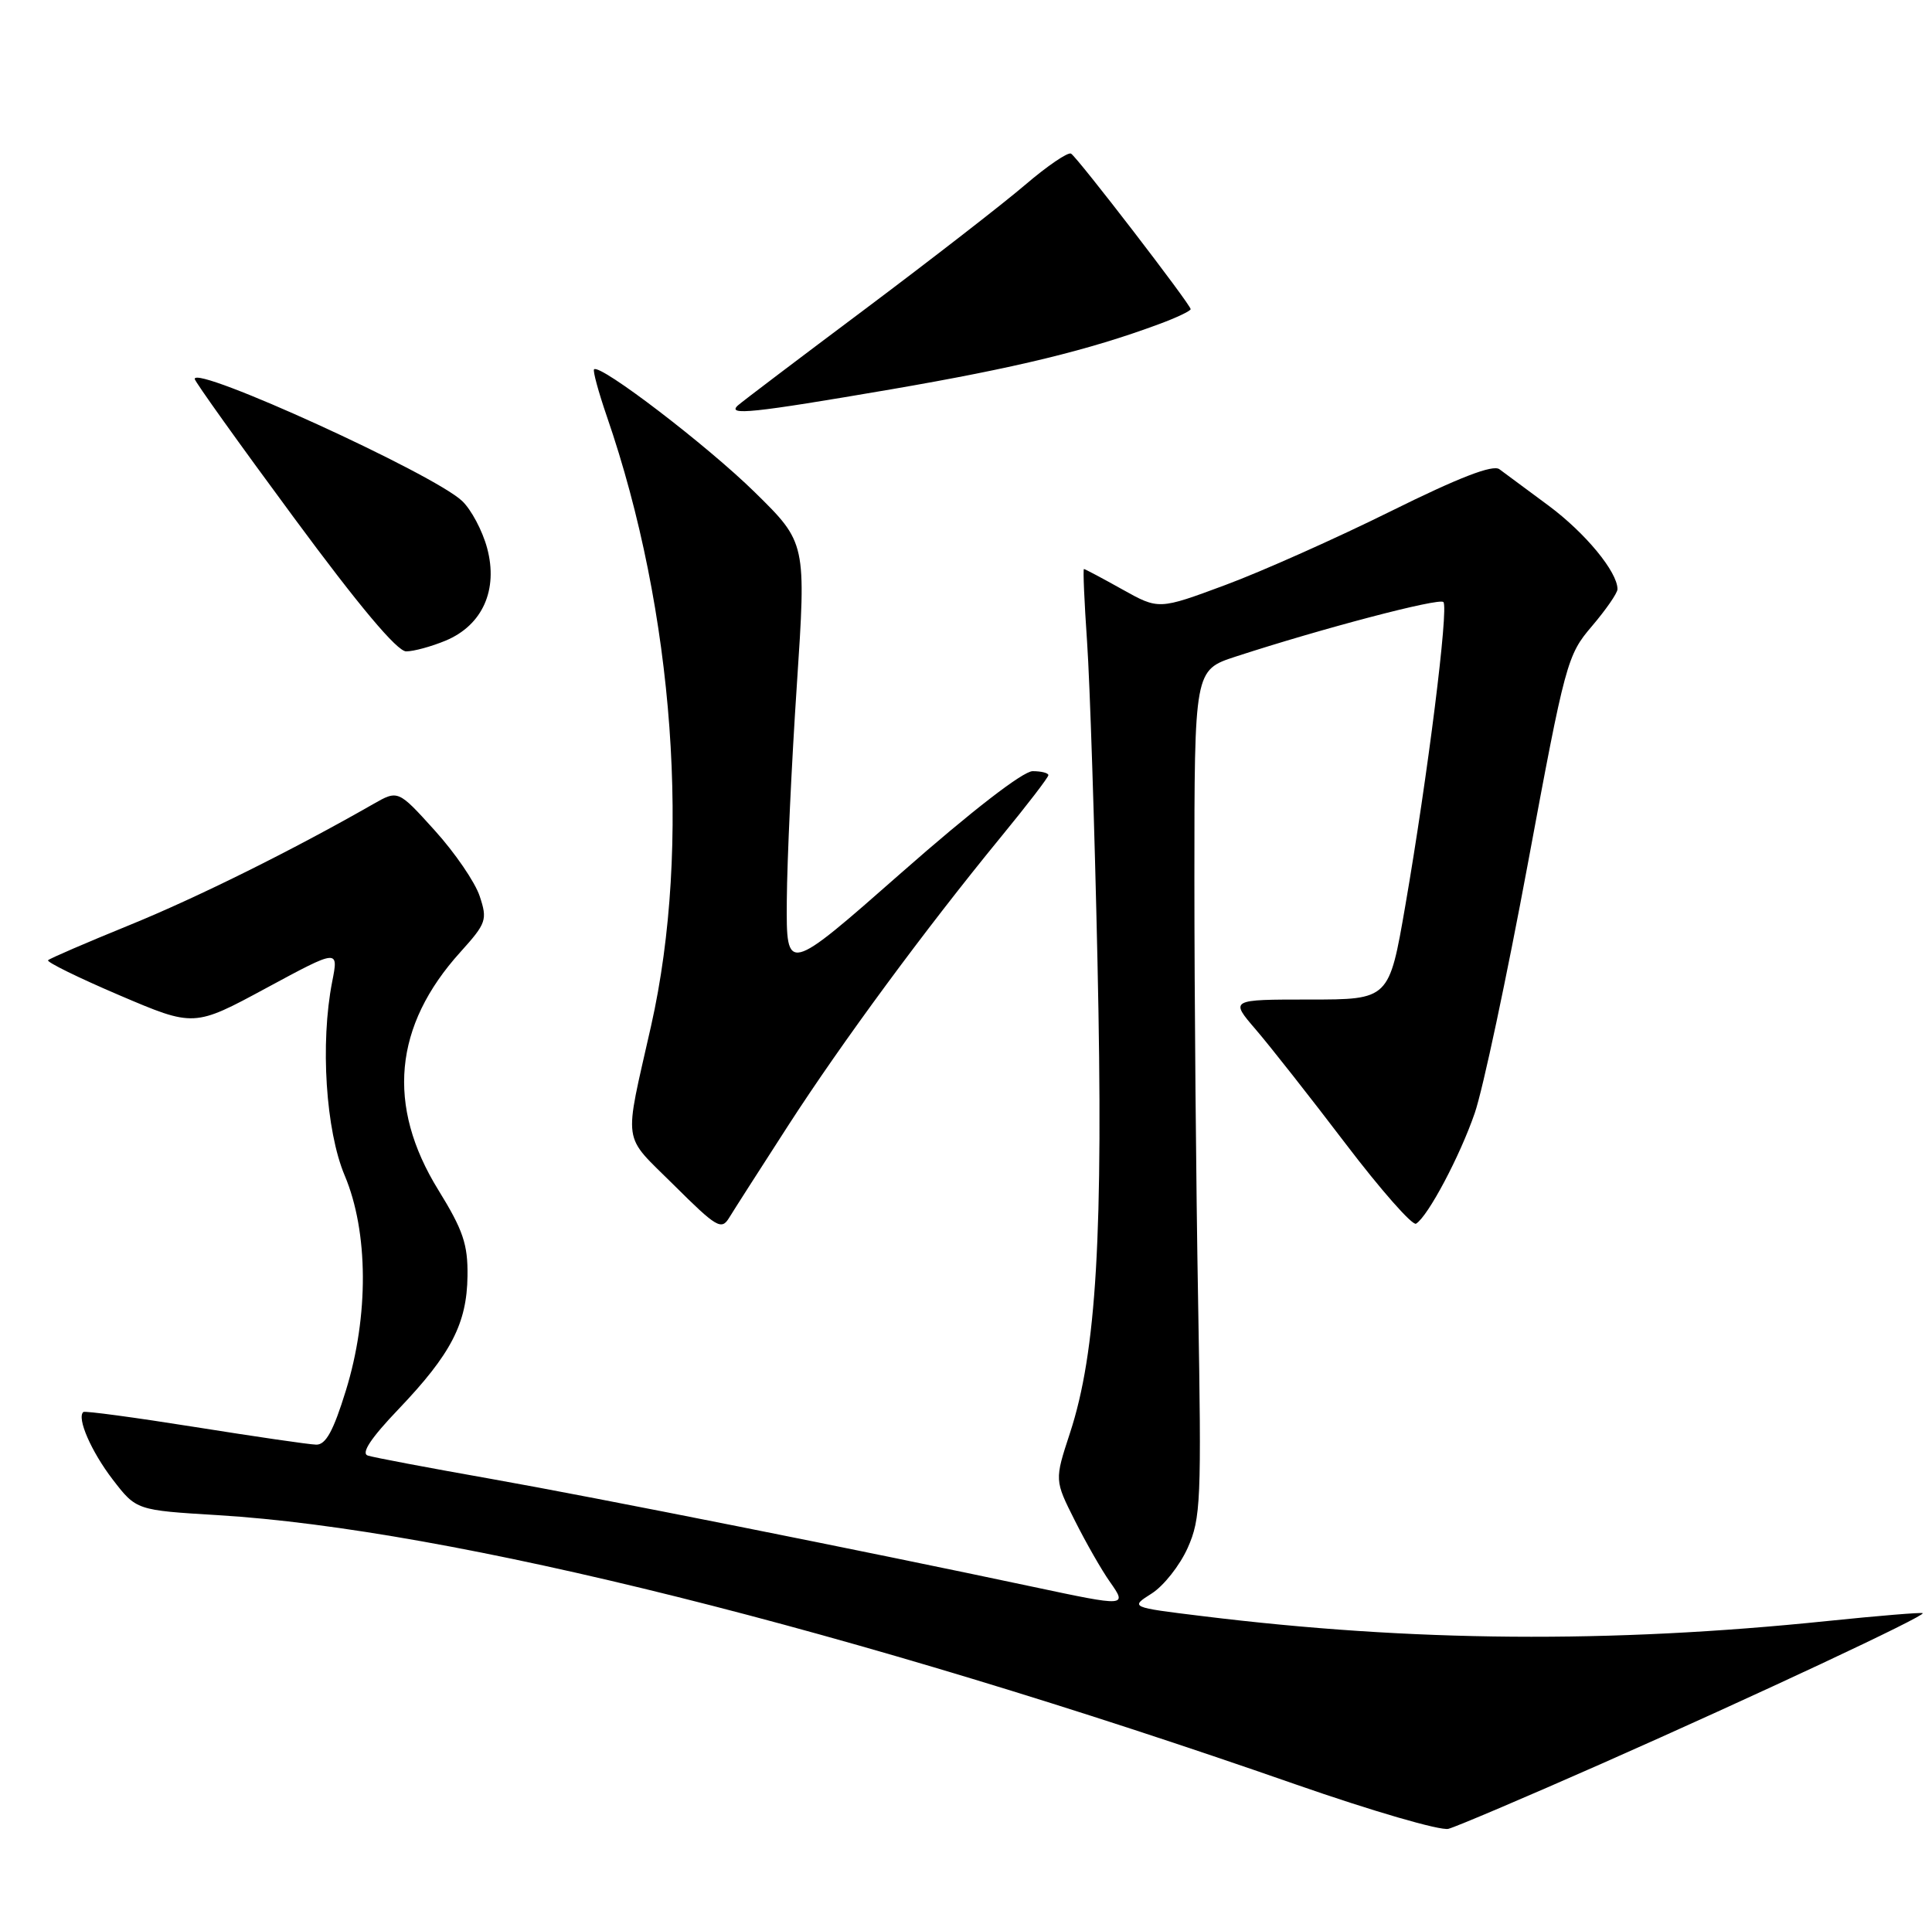 <?xml version="1.0" encoding="UTF-8" standalone="no"?>
<!DOCTYPE svg PUBLIC "-//W3C//DTD SVG 1.1//EN" "http://www.w3.org/Graphics/SVG/1.1/DTD/svg11.dtd" >
<svg xmlns="http://www.w3.org/2000/svg" xmlns:xlink="http://www.w3.org/1999/xlink" version="1.1" viewBox="0 0 258 256">
 <g >
 <path fill="currentColor"
d=" M 213.93 235.54 C 234.55 226.42 257.16 215.82 256.76 215.46 C 256.62 215.33 250.88 215.80 244.00 216.51 C 214.99 219.51 188.57 219.30 160.55 215.85 C 150.90 214.67 150.90 214.67 153.80 212.83 C 155.39 211.82 157.55 209.09 158.60 206.75 C 160.36 202.81 160.46 200.48 160.00 174.00 C 159.72 158.33 159.50 132.90 159.50 117.50 C 159.50 89.50 159.50 89.50 165.00 87.70 C 176.57 83.93 192.16 79.83 192.75 80.41 C 193.48 81.14 190.66 103.63 187.66 121.00 C 185.50 133.50 185.50 133.50 174.87 133.50 C 164.25 133.50 164.25 133.50 167.69 137.50 C 169.58 139.70 174.98 146.56 179.68 152.74 C 184.38 158.92 188.62 163.73 189.10 163.44 C 190.70 162.45 194.96 154.42 196.94 148.66 C 198.02 145.54 201.21 130.52 204.04 115.30 C 209.03 88.42 209.28 87.50 212.59 83.63 C 214.46 81.43 216.00 79.21 216.00 78.69 C 216.00 76.38 211.71 71.19 206.82 67.55 C 203.89 65.39 200.93 63.19 200.23 62.67 C 199.36 62.02 194.83 63.77 185.73 68.28 C 178.45 71.89 168.50 76.33 163.62 78.14 C 154.74 81.44 154.74 81.44 149.87 78.72 C 147.19 77.22 144.89 76.00 144.75 76.00 C 144.61 76.00 144.80 80.39 145.17 85.75 C 145.54 91.11 146.17 110.35 146.56 128.50 C 147.36 164.77 146.43 180.61 142.88 191.41 C 140.82 197.70 140.82 197.70 143.54 203.10 C 145.03 206.07 147.13 209.74 148.20 211.25 C 150.56 214.60 150.47 214.60 138.00 211.95 C 115.62 207.19 79.39 199.97 65.50 197.51 C 57.25 196.05 49.88 194.66 49.12 194.41 C 48.18 194.11 49.52 192.08 53.23 188.20 C 60.23 180.86 62.35 176.78 62.43 170.43 C 62.49 166.20 61.84 164.29 58.53 158.93 C 51.58 147.67 52.57 137.01 61.48 127.16 C 64.95 123.31 65.11 122.86 64.06 119.70 C 63.45 117.84 60.75 113.89 58.05 110.91 C 53.16 105.50 53.16 105.50 49.83 107.40 C 39.10 113.54 26.33 119.88 17.24 123.58 C 11.52 125.91 6.66 128.01 6.42 128.25 C 6.18 128.48 10.47 130.59 15.95 132.93 C 25.91 137.18 25.91 137.18 35.57 131.96 C 45.22 126.75 45.22 126.75 44.36 131.12 C 42.75 139.33 43.50 151.00 46.03 157.00 C 49.21 164.54 49.27 175.78 46.18 185.75 C 44.52 191.13 43.50 192.99 42.22 192.95 C 41.27 192.93 33.98 191.86 26.00 190.59 C 18.02 189.32 11.33 188.42 11.13 188.59 C 10.22 189.37 12.19 193.88 15.06 197.62 C 18.21 201.71 18.21 201.71 29.12 202.37 C 60.22 204.26 113.70 217.62 173.00 238.32 C 183.18 241.87 192.37 244.55 193.43 244.26 C 194.49 243.98 203.72 240.05 213.93 235.54 Z  M 105.21 150.40 C 112.44 139.20 123.54 124.14 133.67 111.78 C 137.15 107.54 140.00 103.83 140.00 103.53 C 140.00 103.24 139.05 103.00 137.90 103.00 C 136.62 103.00 129.74 108.32 120.40 116.54 C 105.00 130.09 105.00 130.09 105.07 120.29 C 105.11 114.91 105.71 101.95 106.41 91.50 C 107.67 72.50 107.67 72.50 100.80 65.75 C 94.45 59.51 80.12 48.55 79.33 49.33 C 79.15 49.52 79.91 52.33 81.03 55.59 C 90.05 81.73 92.33 113.08 86.95 137.00 C 83.28 153.31 83.00 151.32 90.00 158.29 C 95.69 163.95 96.34 164.34 97.37 162.65 C 97.99 161.63 101.52 156.12 105.21 150.40 Z  M 59.52 85.56 C 64.44 83.50 66.55 78.77 65.05 73.20 C 64.43 70.89 62.93 68.06 61.71 66.91 C 57.90 63.29 26.00 48.73 26.00 50.61 C 26.00 50.93 31.94 59.25 39.21 69.09 C 47.94 80.93 53.03 87.00 54.24 87.00 C 55.24 87.00 57.62 86.35 59.52 85.56 Z  M 119.00 52.00 C 135.69 49.13 145.39 46.77 154.75 43.30 C 157.09 42.44 159.00 41.53 159.00 41.29 C 159.00 40.68 143.93 21.08 143.03 20.52 C 142.63 20.27 139.87 22.15 136.90 24.69 C 133.93 27.23 124.30 34.70 115.50 41.30 C 106.70 47.89 99.07 53.67 98.55 54.14 C 97.00 55.54 100.45 55.18 119.00 52.00 Z "/>
</g>
</svg>